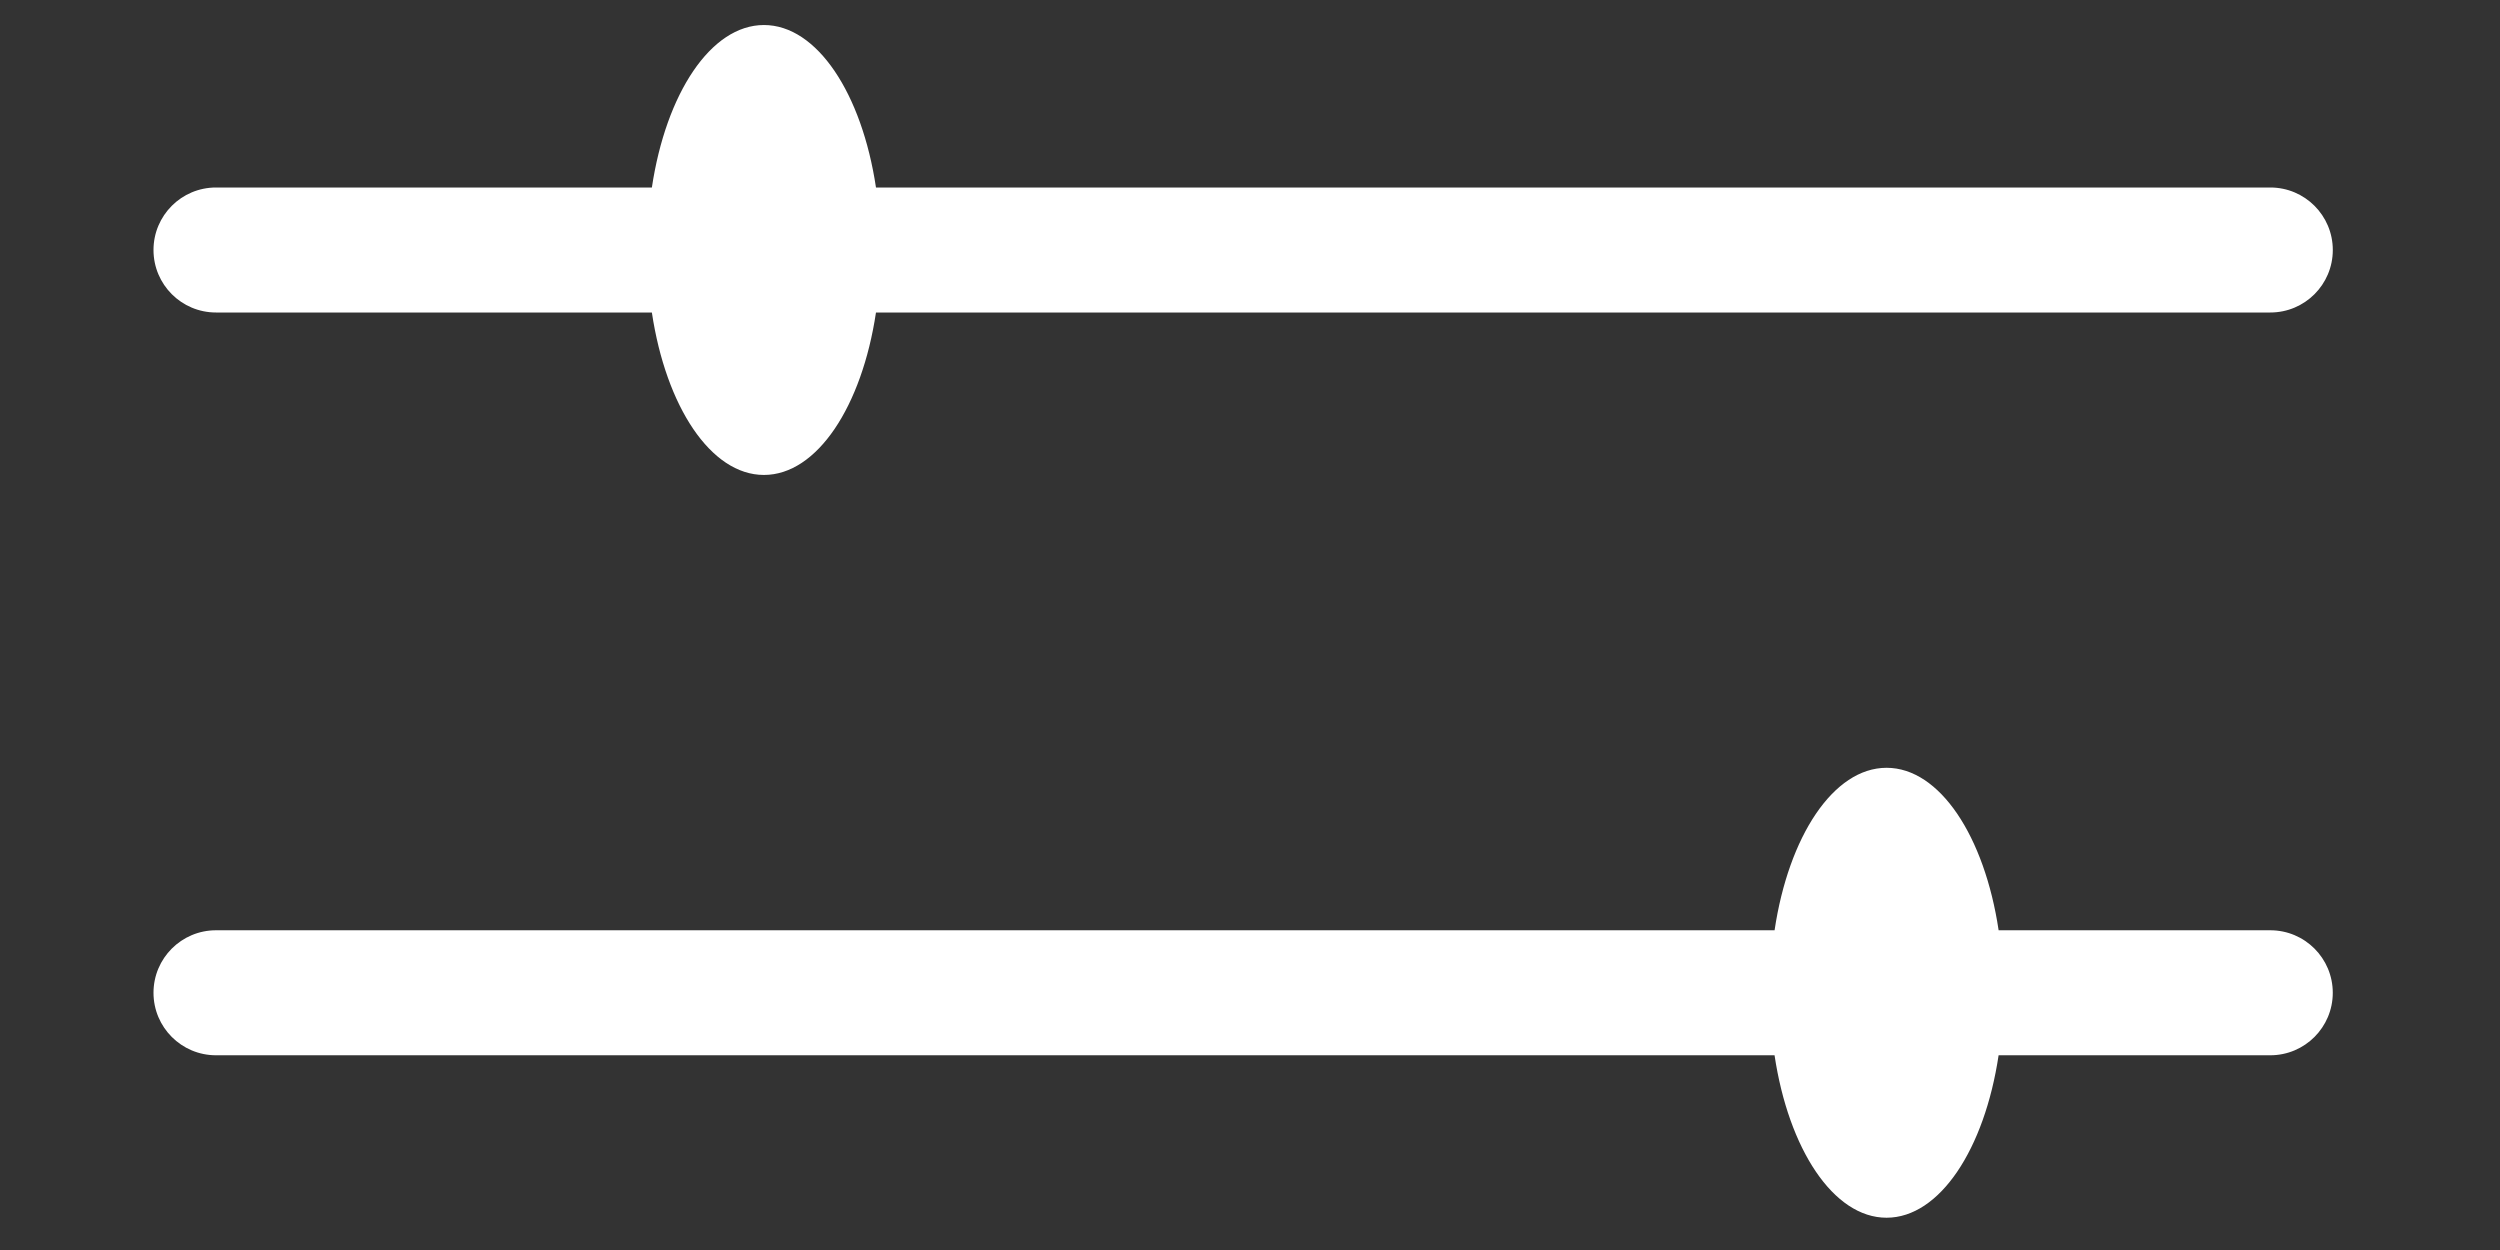 <?xml version="1.0" encoding="utf-8"?>
<!-- Generator: Adobe Illustrator 16.0.0, SVG Export Plug-In . SVG Version: 6.00 Build 0)  -->
<!DOCTYPE svg PUBLIC "-//W3C//DTD SVG 1.1//EN" "http://www.w3.org/Graphics/SVG/1.1/DTD/svg11.dtd">
<svg version="1.1" id="Layer_1" xmlns="http://www.w3.org/2000/svg" xmlns:xlink="http://www.w3.org/1999/xlink" x="0px" y="0px"
	 width="100px" height="50px" viewBox="0 0 100 50" enable-background="new 0 0 100 50" xml:space="preserve">
<rect x="0" y="0" width="100" height="50" fill="#333333" stroke="none"/>
<path fill="#ffffff" d="M90.812,7.5H35.039c-0.562-3.752-2.354-6.499-4.482-6.499c-2.127,0-3.919,2.747-4.482,6.499H8.64
	c-1.381,0-2.5,1.119-2.5,2.5s1.119,2.5,2.5,2.5h17.435c0.562,3.752,2.354,6.498,4.482,6.498s3.92-2.746,4.482-6.498h55.773
	c1.381,0,2.5-1.119,2.5-2.5S92.193,7.5,90.812,7.5z"/>
<path fill="#ffffff" d="M90.812,37.211H79.945c-0.562-3.752-2.354-6.499-4.482-6.499s-3.919,2.747-4.48,6.499H8.64
	c-1.381,0-2.5,1.119-2.5,2.5s1.119,2.5,2.5,2.5h62.342c0.562,3.752,2.354,6.498,4.48,6.498s3.92-2.746,4.482-6.498h10.867
	c1.381,0,2.5-1.12,2.5-2.5S92.193,37.211,90.812,37.211z"/>
</svg>
